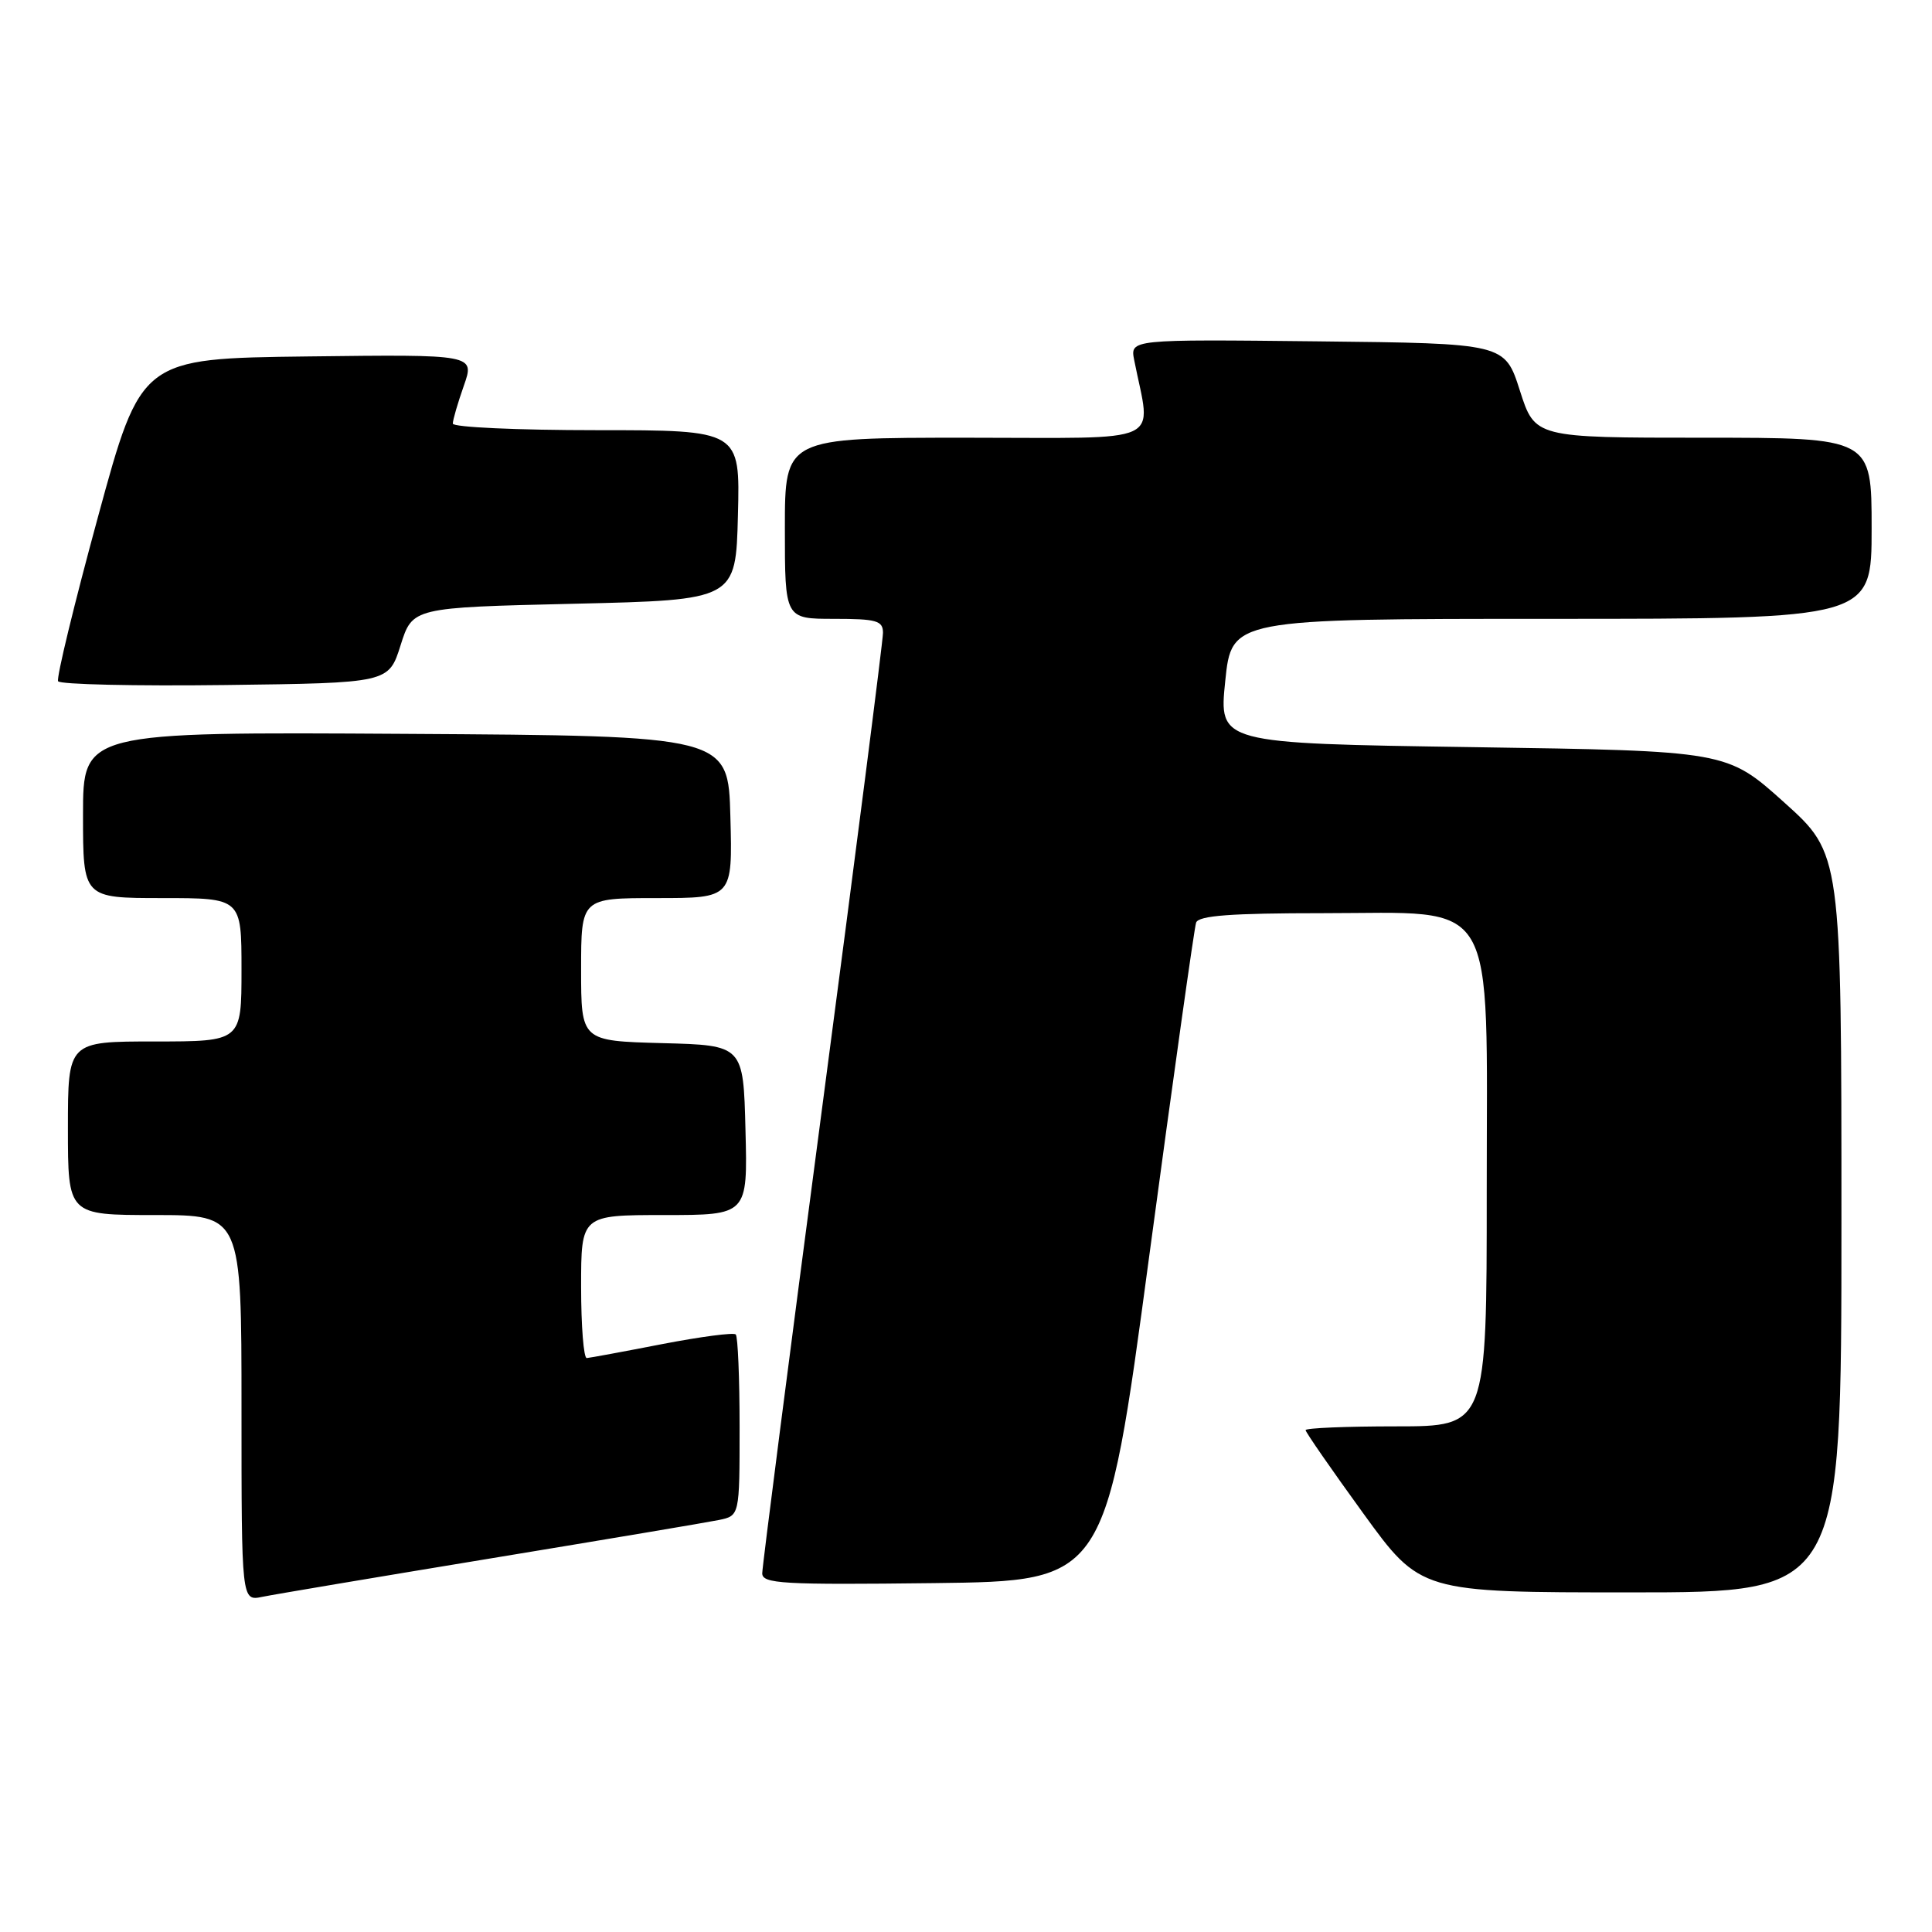 <?xml version="1.0" encoding="UTF-8" standalone="no"?>
<!DOCTYPE svg PUBLIC "-//W3C//DTD SVG 1.1//EN" "http://www.w3.org/Graphics/SVG/1.1/DTD/svg11.dtd" >
<svg xmlns="http://www.w3.org/2000/svg" xmlns:xlink="http://www.w3.org/1999/xlink" version="1.1" viewBox="0 0 256 256">
 <g >
 <path fill="currentColor"
d=" M 65.00 206.50 C 80.12 204.01 93.74 201.72 95.25 201.41 C 98.00 200.84 98.00 200.84 98.00 189.09 C 98.00 182.62 97.77 177.10 97.49 176.82 C 97.21 176.54 92.82 177.12 87.74 178.10 C 82.66 179.09 78.16 179.92 77.75 179.95 C 77.34 179.98 77.00 175.72 77.00 170.50 C 77.00 161.00 77.00 161.00 88.03 161.00 C 99.07 161.00 99.07 161.00 98.78 149.75 C 98.50 138.50 98.50 138.50 87.75 138.22 C 77.00 137.93 77.00 137.93 77.00 128.47 C 77.00 119.00 77.00 119.00 87.03 119.00 C 97.07 119.00 97.07 119.00 96.78 108.25 C 96.50 97.50 96.50 97.50 53.75 97.24 C 11.00 96.98 11.00 96.98 11.00 107.99 C 11.00 119.00 11.00 119.00 21.50 119.00 C 32.00 119.00 32.00 119.00 32.00 128.50 C 32.00 138.00 32.00 138.00 20.50 138.00 C 9.00 138.00 9.00 138.00 9.00 149.50 C 9.00 161.00 9.00 161.00 20.50 161.00 C 32.00 161.00 32.00 161.00 32.00 186.58 C 32.00 212.16 32.00 212.16 34.75 211.59 C 36.26 211.28 49.88 208.99 65.00 206.50 Z  M 244.00 162.07 C 244.00 113.14 244.00 113.14 236.41 106.32 C 228.82 99.50 228.82 99.50 195.16 99.00 C 161.50 98.50 161.50 98.50 162.35 90.25 C 163.20 82.00 163.20 82.00 205.60 82.00 C 248.00 82.00 248.00 82.00 248.00 70.00 C 248.00 58.00 248.00 58.00 225.69 58.00 C 203.39 58.00 203.39 58.00 201.39 51.75 C 199.39 45.50 199.39 45.50 174.57 45.23 C 149.74 44.96 149.74 44.96 150.29 47.73 C 152.53 59.10 154.90 58.00 128.11 58.00 C 104.00 58.00 104.00 58.00 104.00 70.00 C 104.00 82.00 104.00 82.00 110.50 82.00 C 116.17 82.00 117.00 82.24 117.00 83.86 C 117.00 84.88 113.40 112.99 109.00 146.31 C 104.60 179.64 101.00 207.61 101.00 208.47 C 101.00 209.85 103.66 210.01 123.75 209.77 C 146.50 209.50 146.50 209.50 152.27 166.50 C 155.45 142.85 158.25 122.94 158.49 122.25 C 158.82 121.32 163.11 121.00 175.28 121.00 C 198.74 121.00 197.00 118.06 197.00 157.80 C 197.00 189.00 197.00 189.00 185.00 189.00 C 178.40 189.00 173.00 189.22 173.00 189.50 C 173.00 189.77 176.43 194.72 180.62 200.50 C 188.23 211.00 188.23 211.00 216.12 211.00 C 244.00 211.00 244.00 211.00 244.00 162.07 Z  M 53.08 85.50 C 54.66 80.50 54.66 80.50 76.08 80.00 C 97.50 79.50 97.50 79.50 97.78 68.25 C 98.07 57.00 98.07 57.00 79.03 57.00 C 68.56 57.00 60.00 56.61 60.00 56.13 C 60.00 55.64 60.66 53.39 61.46 51.11 C 62.92 46.96 62.92 46.96 40.81 47.23 C 18.70 47.50 18.70 47.50 12.98 68.50 C 9.83 80.05 7.45 89.85 7.70 90.27 C 7.94 90.69 17.90 90.92 29.82 90.77 C 51.50 90.50 51.50 90.50 53.08 85.50 Z "/>
</g>
</svg>